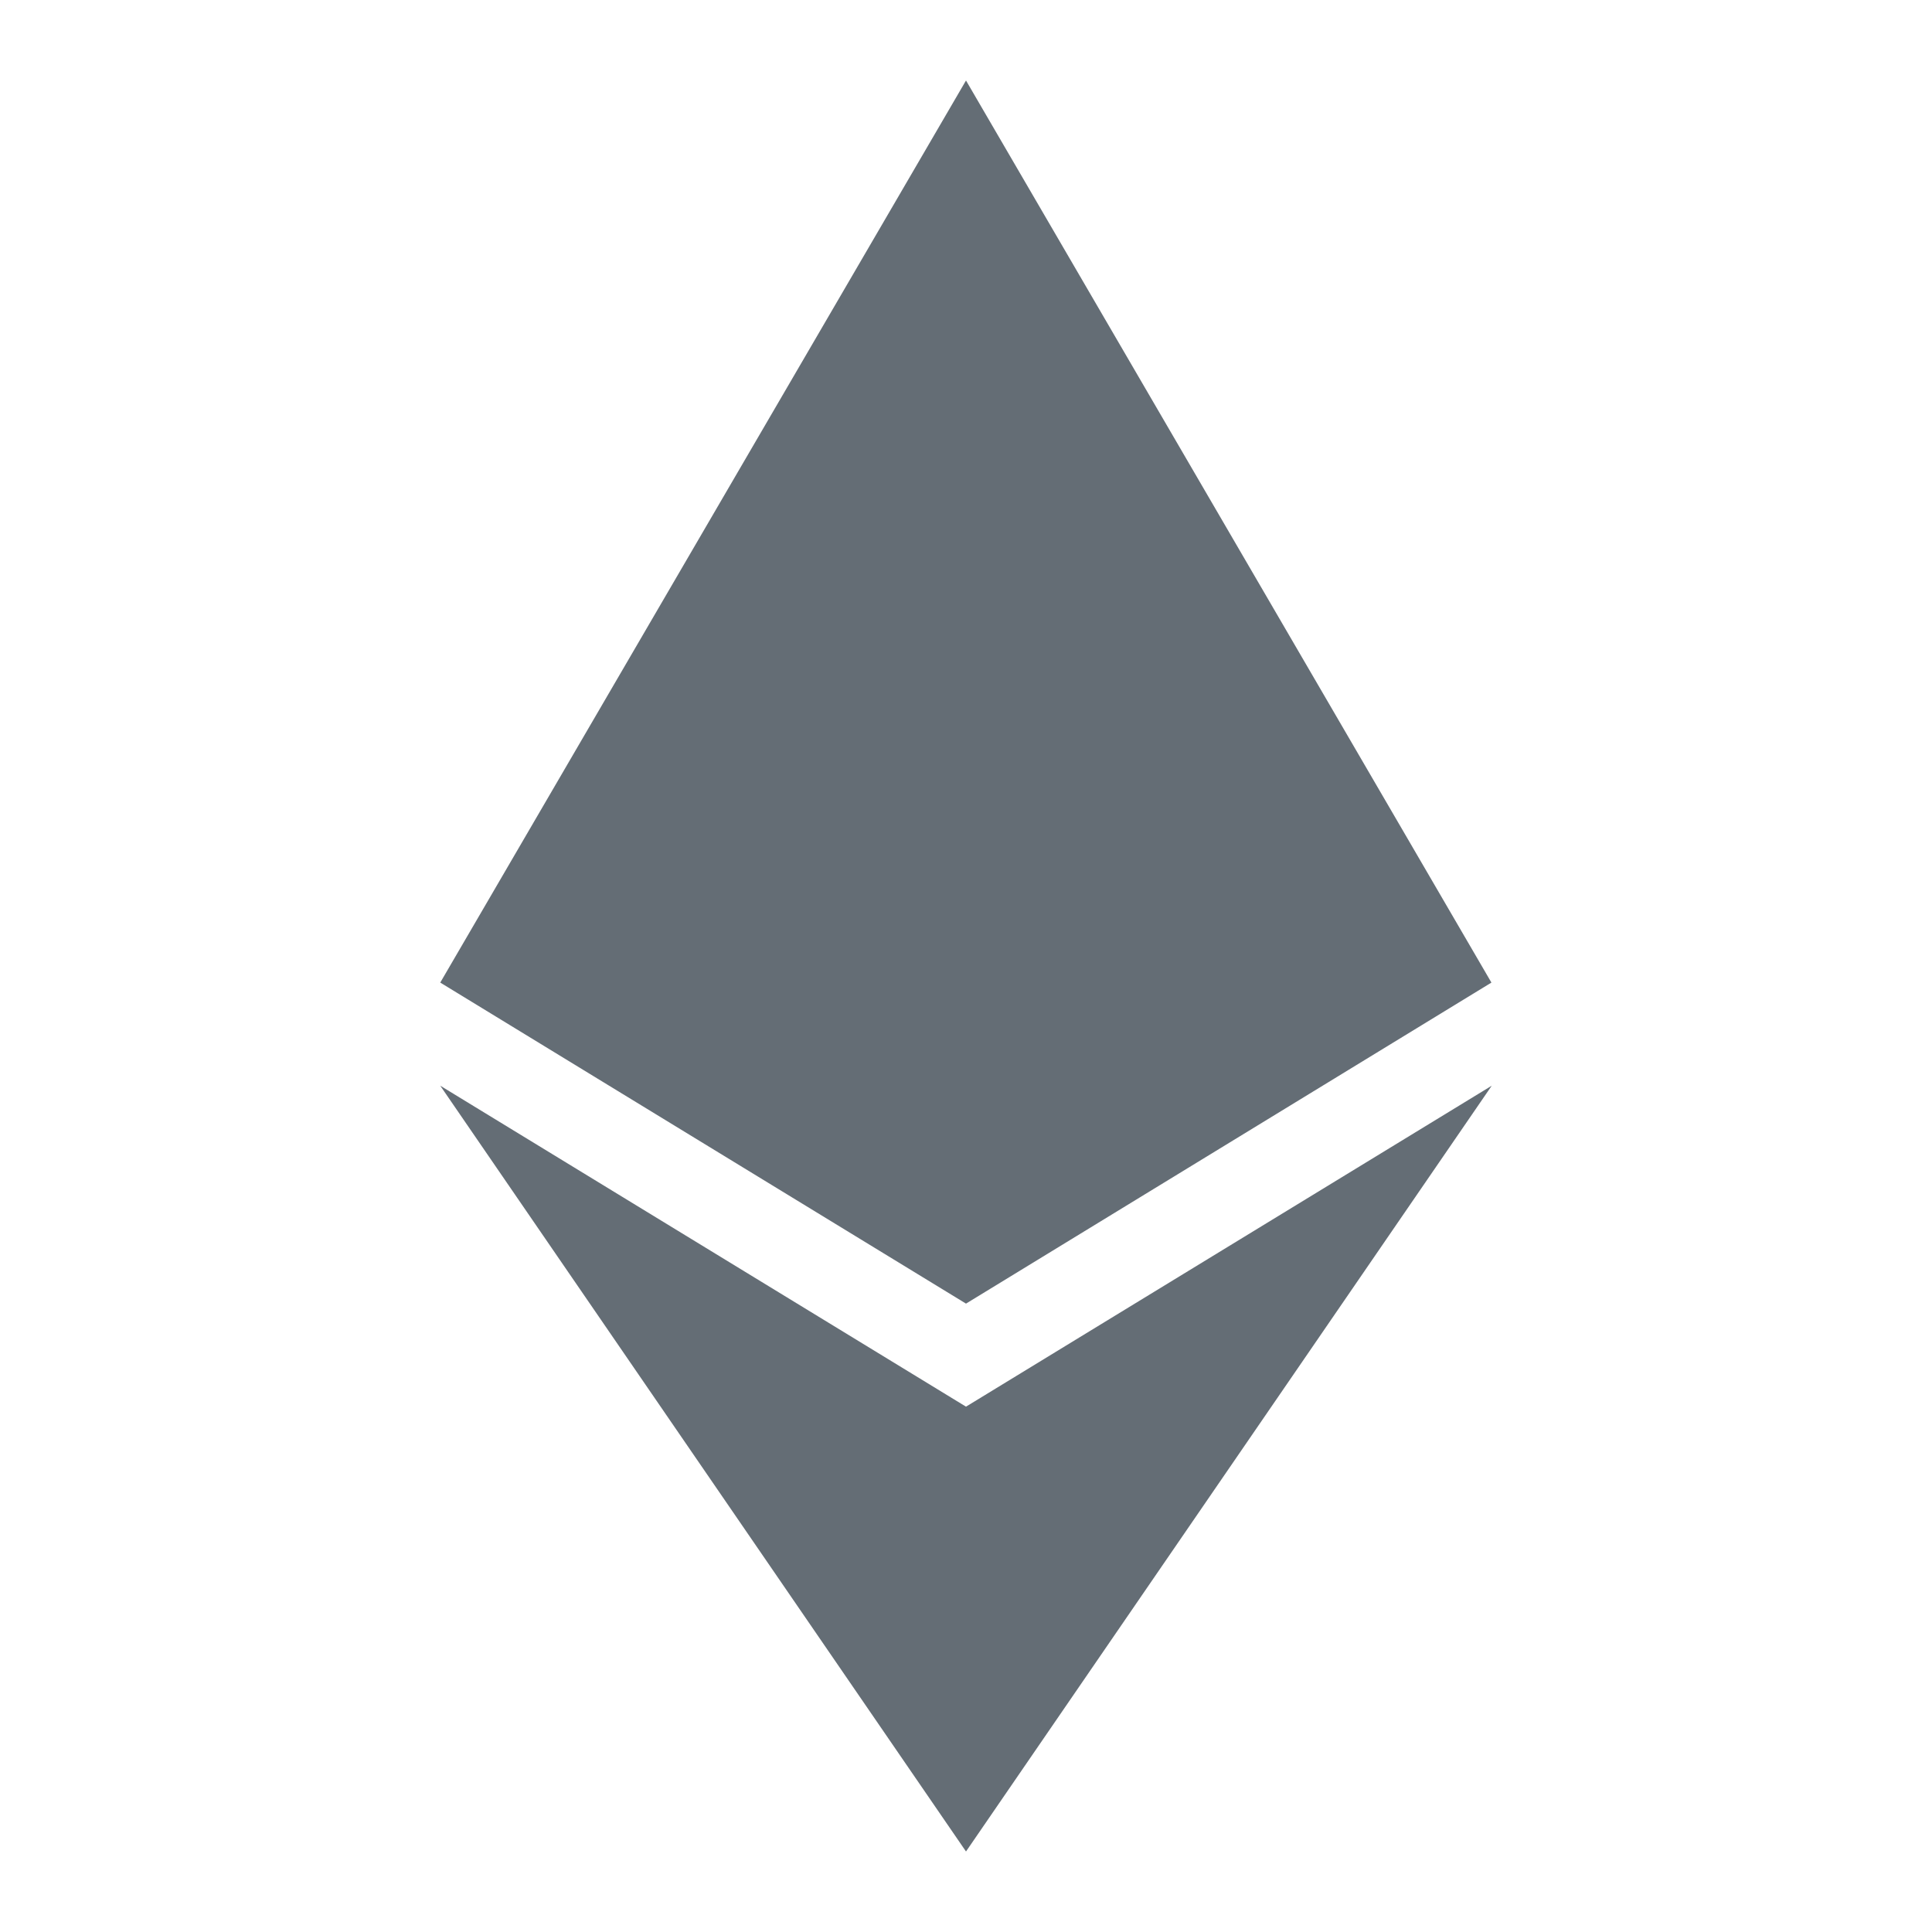 <svg fill="none" height="24" viewBox="0 0 24 24" width="24" xmlns="http://www.w3.org/2000/svg" style="width: 20px; height: 20px;"><path d="M18.527 12.206L12 16.194L5.469 12.206L12 1L18.527 12.206ZM12 17.474L5.469 13.487L12 23L18.531 13.487L12 17.474Z" fill="#646D75"></path></svg>